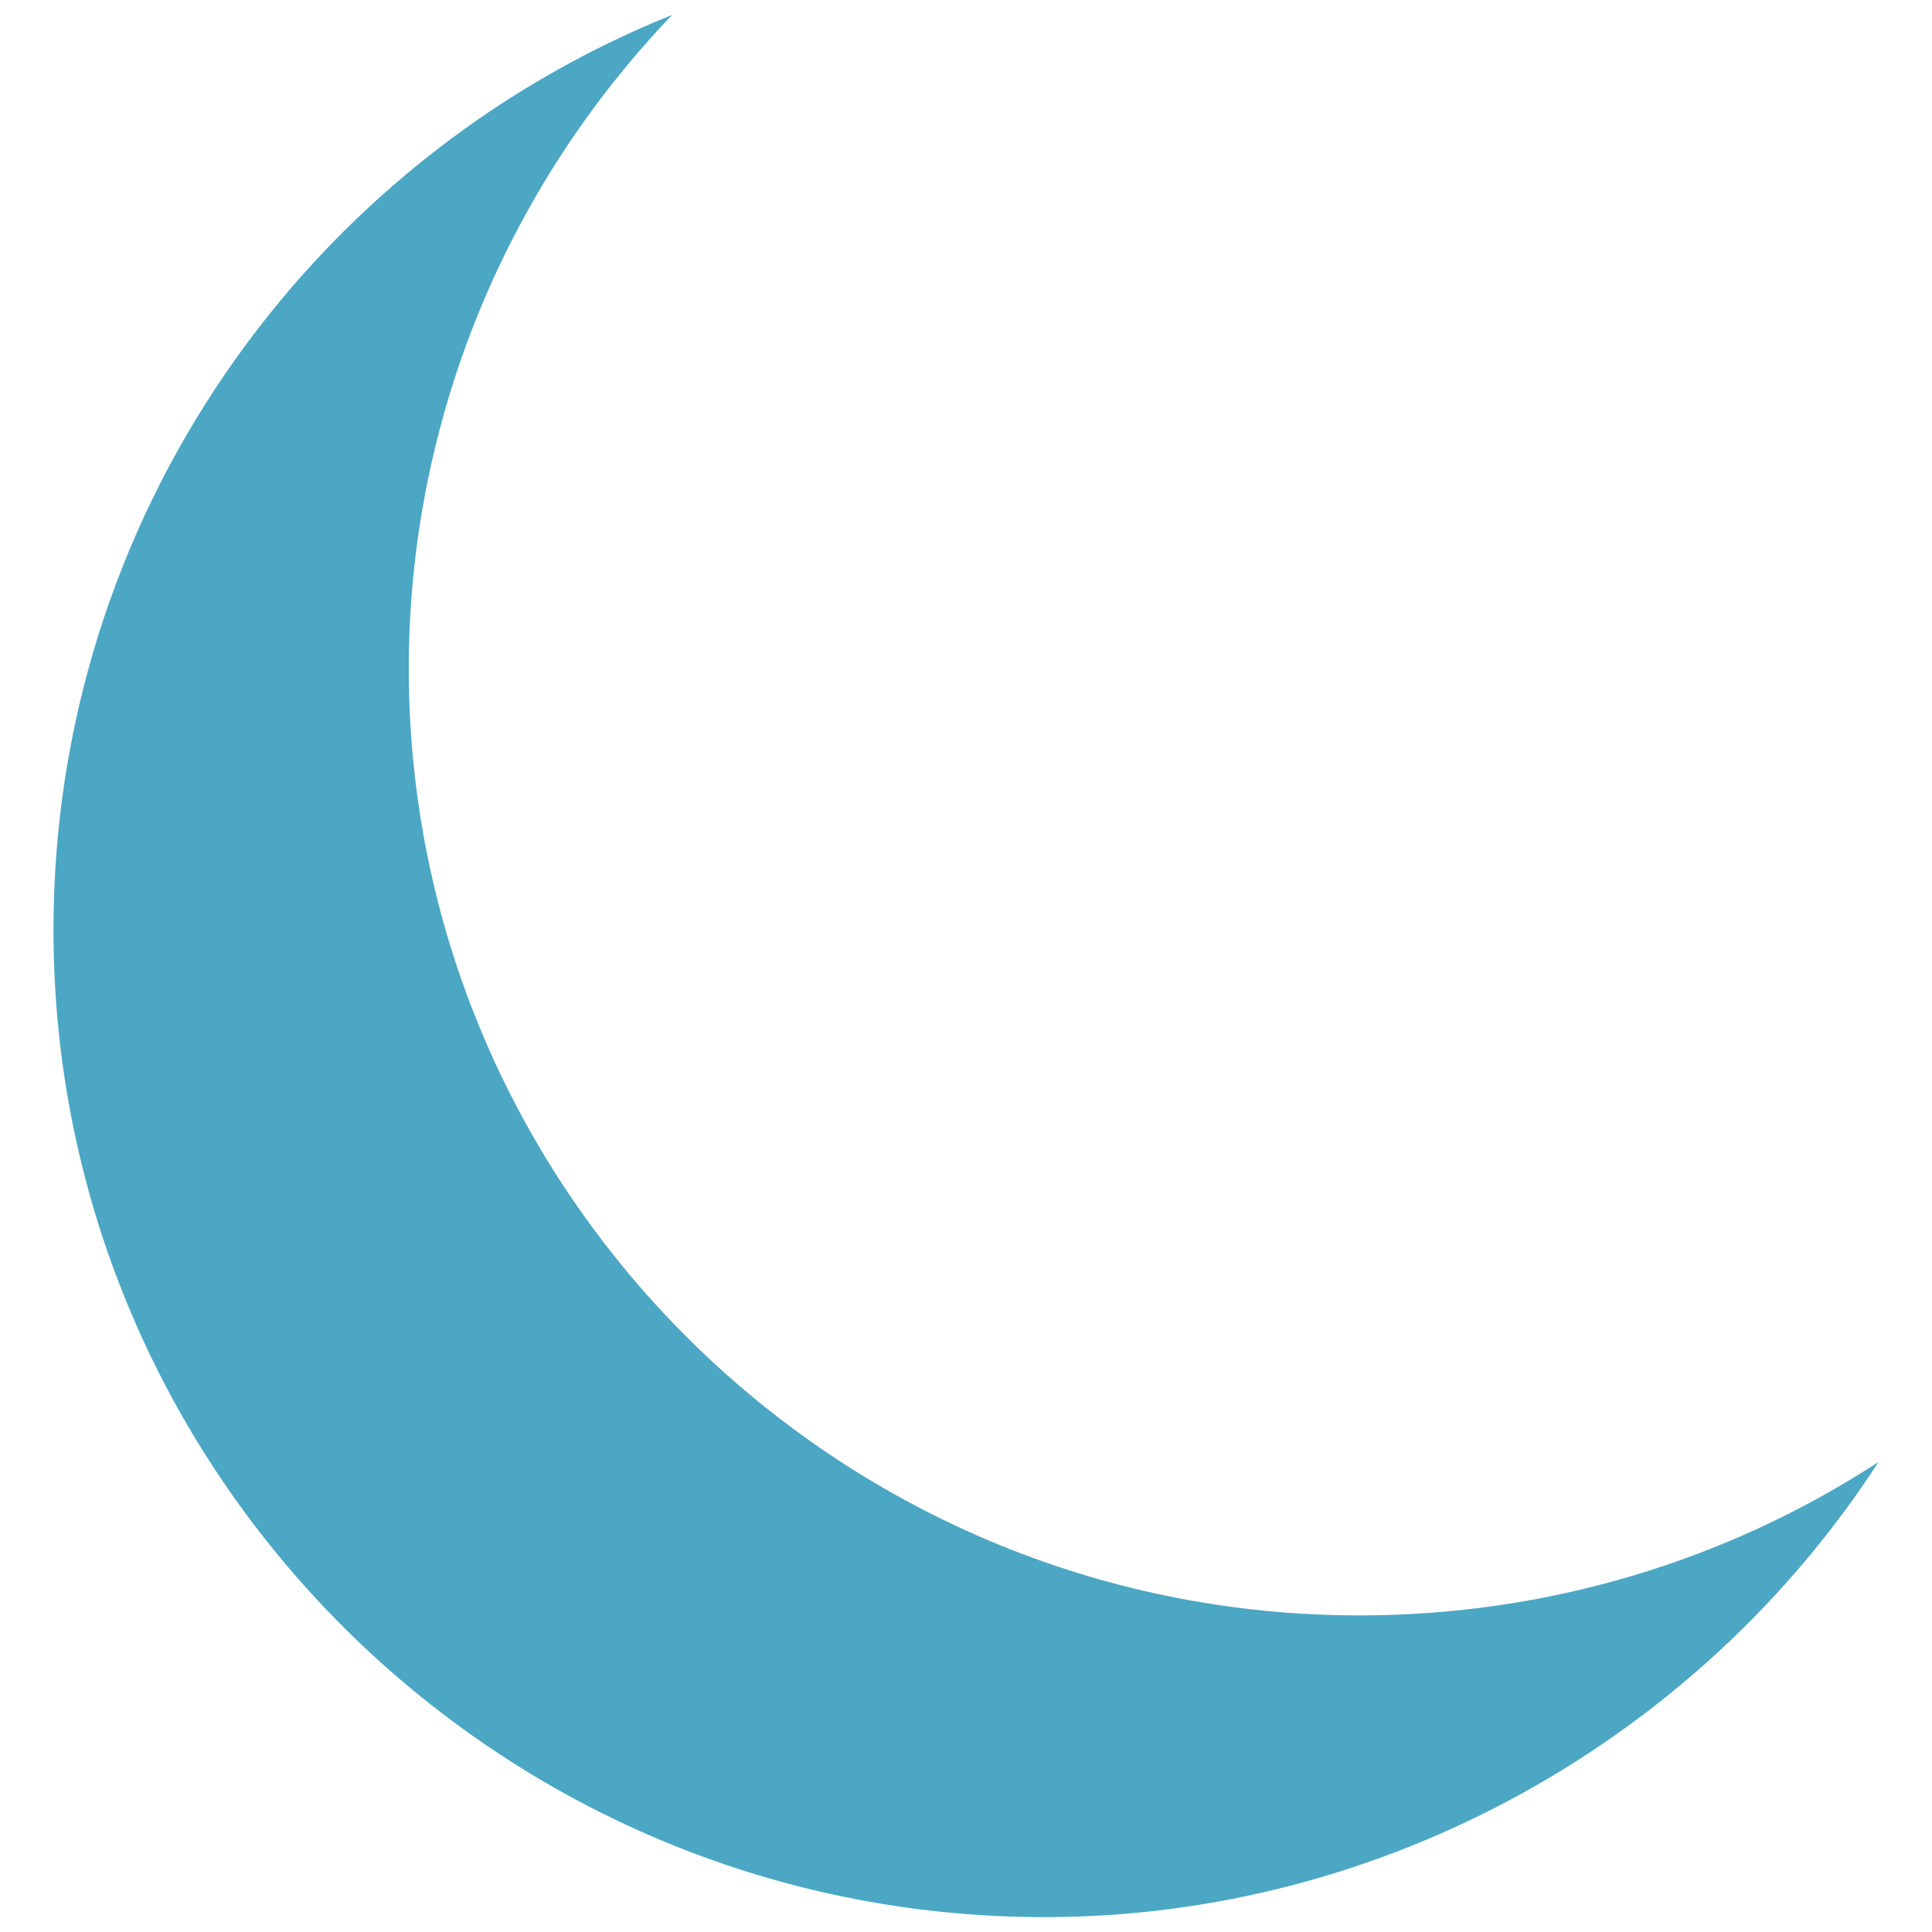 <?xml version="1.0" encoding="utf-8"?>
<!-- Generator: Adobe Illustrator 16.0.0, SVG Export Plug-In . SVG Version: 6.00 Build 0)  -->
<!DOCTYPE svg PUBLIC "-//W3C//DTD SVG 1.1//EN" "http://www.w3.org/Graphics/SVG/1.1/DTD/svg11.dtd">
<svg version="1.1" id="Layer_1" xmlns="http://www.w3.org/2000/svg" xmlns:xlink="http://www.w3.org/1999/xlink" x="0px" y="0px"
	 width="130px" height="130px" viewBox="0 0 130 130" enable-background="new 0 0 130 130" xml:space="preserve">
<rect fill="none" width="130" height="130"/>
<g>
	<path fill="#4BA7C4" d="M91.469,108.697c-35.269,0-63.964-28.573-63.964-63.709c0-16.613,6.522-32.301,17.726-43.987
		C20.596,10.896,3.598,34.9,3.598,62.569c0,36.639,29.918,66.43,66.679,66.43c22.93,0,44.047-11.99,56.125-30.625
		C116.135,105.06,104.053,108.697,91.469,108.697z"/>
</g>
</svg>
